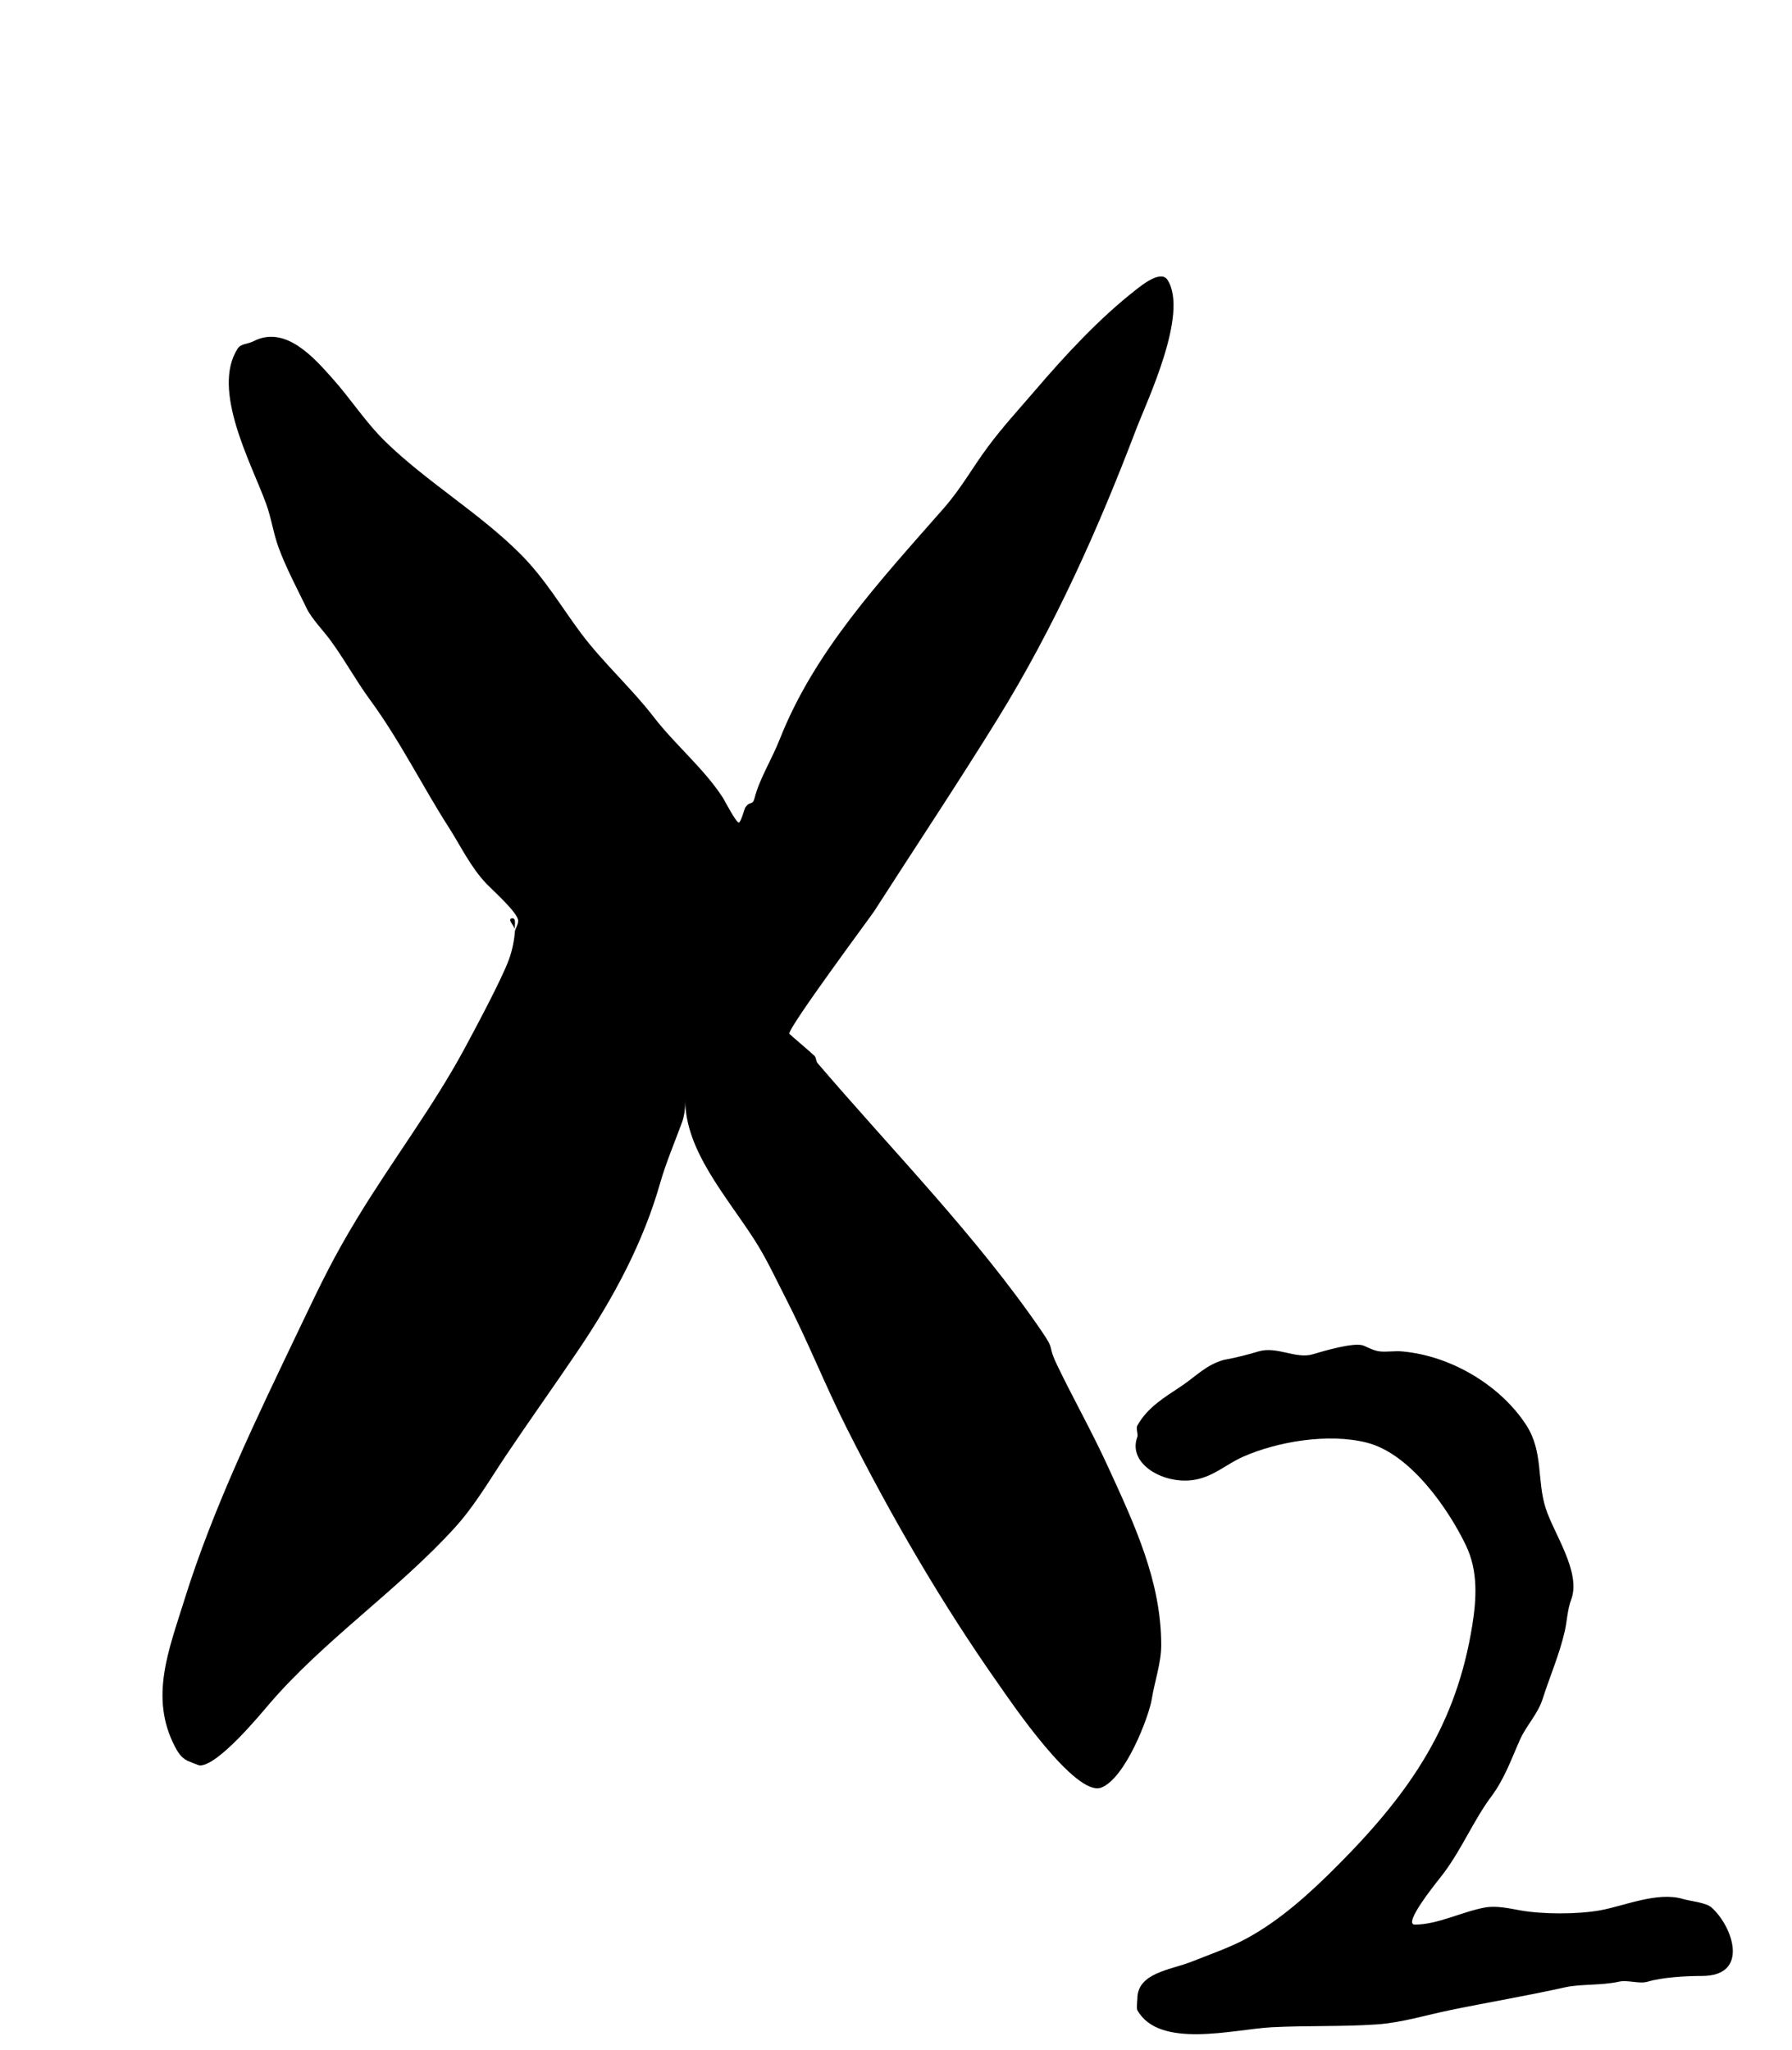 <?xml version="1.0" encoding="UTF-8" standalone="no"?>
<!-- Created with Inkscape (http://www.inkscape.org/) -->

<svg
   width="99.045mm"
   height="113.327mm"
   viewBox="0 0 99.045 113.327"
   version="1.1"
   id="svg1"
   xmlns="http://www.w3.org/2000/svg"
   xmlns:svg="http://www.w3.org/2000/svg">
  <defs
     id="defs1" />
  <path
     style="fill:#000000;stroke:#000000;stroke-width:0;stroke-linecap:round"
     d="m 67.621,75.17 c -0.951,0.267 -1.537,0.912 -2.292,1.419 -0.966,0.648 -1.899,1.188 -2.469,2.207 -0.085,0.151 0.056,0.479 0,0.63 -0.563,1.509 1.517,2.66 3.174,2.364 1.068,-0.191 1.73,-0.852 2.645,-1.261 1.887,-0.843 4.73,-1.336 6.877,-0.788 2.423,0.619 4.529,3.72 5.466,5.674 0.672,1.402 0.592,2.914 0.353,4.413 -0.872,5.458 -3.365,9.177 -7.406,13.24 -1.508,1.516 -3.189,3.066 -5.113,4.098 -0.901,0.483 -1.966,0.851 -2.997,1.261 -1.151,0.457 -2.997,0.609 -2.997,2.049 0,0.07 -0.055,0.533 0,0.63 1.213,2.169 5.342,1.054 7.406,0.946 1.936,-0.102 3.885,-0.025 5.819,-0.158 1.37,-0.094 2.727,-0.514 4.055,-0.788 2.115,-0.436 4.257,-0.794 6.348,-1.261 0.869,-0.194 2.015,-0.096 2.997,-0.315 0.487,-0.109 1.112,0.142 1.587,0 0.806,-0.24 2.082,-0.315 2.997,-0.315 2.65,0 1.705,-2.732 0.529,-3.783 -0.314,-0.281 -1.165,-0.347 -1.587,-0.473 -1.411,-0.42 -3.24,0.39 -4.584,0.63 -1.264,0.226 -3.172,0.221 -4.408,0 -0.601,-0.107 -1.304,-0.271 -1.94,-0.158 -1.247,0.223 -2.626,0.946 -3.879,0.946 -0.737,0 1.374,-2.552 1.587,-2.837 1.028,-1.378 1.665,-2.942 2.645,-4.256 0.732,-0.981 1.109,-2.084 1.587,-3.152 0.328,-0.733 0.98,-1.41 1.234,-2.207 0.395,-1.236 0.951,-2.517 1.234,-3.783 0.13,-0.58 0.138,-1.158 0.353,-1.734 0.563,-1.51 -0.963,-3.642 -1.411,-5.044 -0.49,-1.534 -0.129,-3.118 -1.058,-4.571 -1.366,-2.136 -4.078,-3.848 -6.877,-4.098 -0.409,-0.037 -0.825,0.041 -1.234,0 -0.294,-0.029 -0.644,-0.209 -0.882,-0.315 -0.503,-0.225 -2.285,0.313 -2.821,0.473 -0.934,0.278 -1.984,-0.46 -2.997,-0.158 -0.586,0.175 -1.257,0.351 -1.94,0.473"
     id="path5" />
  <path
     style="fill:#000000;stroke:#000000;stroke-width:0;stroke-linecap:round"
     d="m 28.464,51.438 c -0.058,-0.226 0.116,-0.724 -0.174,-0.679 -0.29,0.045 0.192,0.448 0.174,0.679 -0.041,0.549 -0.151,1.1 -0.348,1.629 -0.418,1.122 -1.835,3.763 -2.439,4.886 -1.728,3.21 -4.015,6.217 -5.924,9.365 -1.341,2.212 -1.987,3.567 -3.136,5.972 -2.4,5.025 -4.826,9.993 -6.446,15.201 -0.844,2.712 -1.904,5.318 -0.523,8.008 0.154,0.3 0.334,0.626 0.697,0.814 0.045,0.024 0.653,0.271 0.697,0.271 1.022,0 3.316,-2.789 3.833,-3.393 3.017,-3.526 7.152,-6.321 10.279,-9.772 1.092,-1.206 1.914,-2.631 2.788,-3.936 1.311,-1.957 2.688,-3.883 4.007,-5.836 1.989,-2.944 3.605,-5.988 4.53,-9.229 0.328,-1.15 0.81,-2.277 1.22,-3.393 0.117,-0.32 0.174,-0.756 0.174,-1.086 0,-0.045 0,-0.181 0,-0.136 0,2.786 2.275,5.308 3.833,7.736 0.667,1.039 1.19,2.182 1.742,3.257 1.195,2.328 2.14,4.729 3.31,7.057 2.453,4.883 5.298,9.799 8.537,14.386 0.502,0.711 4.147,6.121 5.575,5.565 1.341,-0.522 2.636,-3.941 2.788,-4.886 0.157,-0.978 0.523,-1.998 0.523,-2.986 0,-3.534 -1.463,-6.639 -2.962,-9.908 -0.865,-1.887 -1.888,-3.696 -2.788,-5.565 -0.583,-1.212 -0.063,-0.72 -0.871,-1.9 -3.582,-5.232 -8.176,-9.893 -12.37,-14.794 -0.102,-0.119 -0.064,-0.293 -0.174,-0.407 -0.123,-0.127 -1.394,-1.208 -1.394,-1.221 0,-0.425 4.511,-6.485 4.704,-6.786 2.265,-3.528 4.602,-7.039 6.795,-10.586 3.175,-5.136 5.59,-10.557 7.666,-16.015 0.591,-1.553 2.934,-6.422 1.742,-8.279 -0.372,-0.579 -1.472,0.332 -1.742,0.543 -2.048,1.595 -3.95,3.666 -5.575,5.565 -0.902,1.053 -1.78,2 -2.613,3.122 -0.846,1.139 -1.477,2.297 -2.439,3.393 -3.62,4.121 -7.154,7.934 -9.06,12.758 -0.468,1.184 -1.115,2.172 -1.394,3.257 -0.116,0.452 -0.249,0.116 -0.523,0.543 -0.035,0.054 -0.239,0.814 -0.348,0.814 -0.155,0 -0.802,-1.249 -0.871,-1.357 -1.036,-1.614 -2.638,-2.927 -3.833,-4.479 -1.226,-1.592 -2.807,-3.012 -4.007,-4.614 -1.102,-1.472 -1.971,-2.987 -3.31,-4.343 -2.242,-2.27 -5.198,-4.01 -7.492,-6.243 -1.146,-1.116 -1.928,-2.378 -2.962,-3.529 -0.968,-1.078 -2.569,-2.964 -4.356,-2.036 -0.302,0.157 -0.686,0.118 -0.871,0.407 -1.462,2.278 0.742,6.298 1.568,8.55 0.298,0.813 0.404,1.644 0.697,2.443 0.416,1.135 1.038,2.292 1.568,3.393 0.235,0.489 0.966,1.29 1.22,1.629 0.819,1.093 1.453,2.287 2.265,3.393 1.65,2.249 2.919,4.819 4.356,7.057 0.642,1 1.212,2.209 2.091,3.122 0.363,0.377 1.742,1.604 1.742,2.036 0,0.187 -0.116,0.362 -0.174,0.543 z"
     id="path14" />
</svg>
